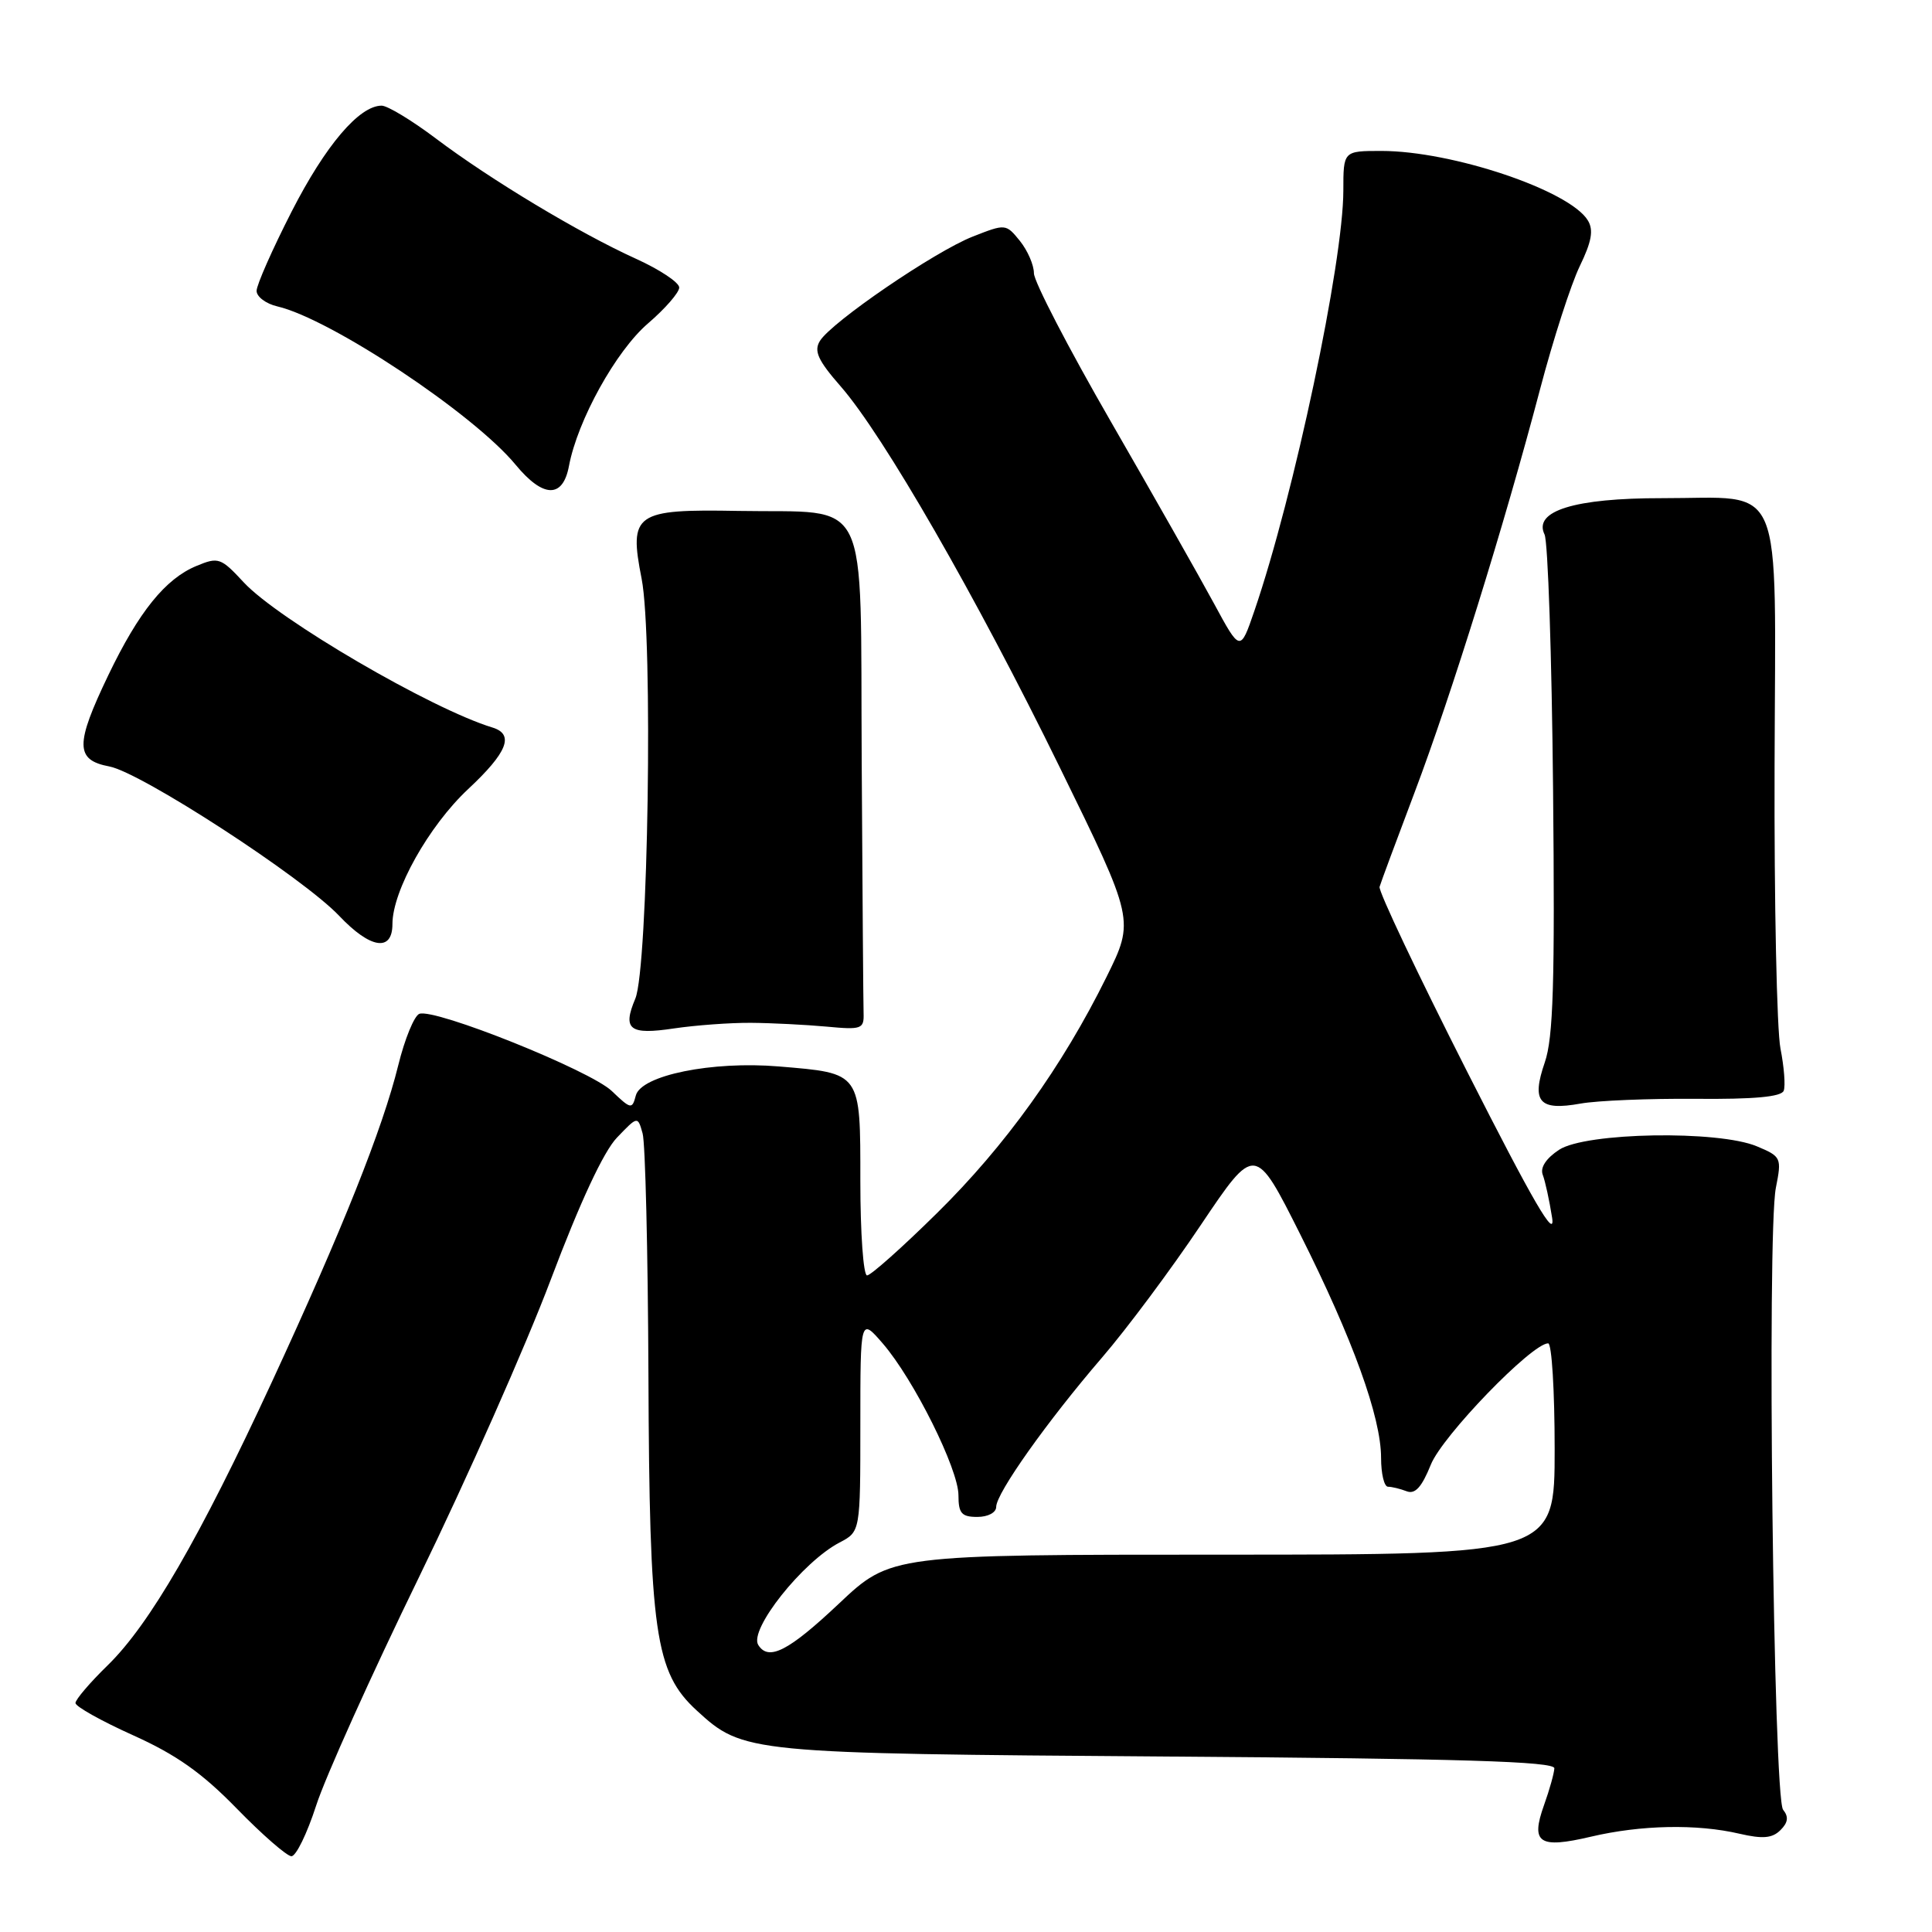 <?xml version="1.0" encoding="UTF-8" standalone="no"?>
<!DOCTYPE svg PUBLIC "-//W3C//DTD SVG 1.1//EN" "http://www.w3.org/Graphics/SVG/1.1/DTD/svg11.dtd" >
<svg xmlns="http://www.w3.org/2000/svg" xmlns:xlink="http://www.w3.org/1999/xlink" version="1.1" viewBox="0 0 256 256">
 <g >
 <path fill="currentColor"
d=" M 41.89 239.25 C 43.08 235.54 49.21 221.93 55.51 209.00 C 61.81 196.07 69.67 178.33 72.98 169.56 C 76.84 159.33 79.98 152.58 81.75 150.74 C 84.50 147.87 84.50 147.87 85.15 150.19 C 85.51 151.46 85.85 165.78 85.92 182.00 C 86.05 216.45 86.79 221.58 92.33 226.66 C 98.48 232.30 99.02 232.35 154.75 232.75 C 193.58 233.03 205.99 233.40 205.96 234.31 C 205.93 234.96 205.32 237.16 204.59 239.19 C 202.79 244.23 203.92 244.99 210.81 243.37 C 217.44 241.81 224.85 241.66 230.50 242.98 C 233.57 243.69 234.83 243.58 235.91 242.51 C 236.93 241.50 237.03 240.74 236.27 239.80 C 234.98 238.21 234.11 163.48 235.31 157.40 C 236.10 153.41 236.03 153.25 232.81 151.90 C 227.69 149.74 210.11 150.04 206.59 152.35 C 204.86 153.49 204.06 154.71 204.42 155.66 C 204.74 156.49 205.30 159.05 205.66 161.34 C 206.14 164.40 203.18 159.30 194.41 142.01 C 187.86 129.09 182.63 118.06 182.80 117.51 C 182.96 116.95 185.05 111.33 187.44 105.00 C 192.31 92.12 199.34 69.53 204.07 51.56 C 205.80 44.99 208.17 37.65 209.33 35.26 C 210.90 32.02 211.18 30.49 210.40 29.21 C 208.00 25.24 192.44 20.00 183.04 20.00 C 178.00 20.00 178.00 20.00 178.00 25.25 C 177.99 34.76 171.47 65.60 166.21 80.95 C 164.34 86.40 164.34 86.40 160.85 79.95 C 158.93 76.40 152.78 65.56 147.18 55.84 C 141.58 46.13 137.00 37.30 137.00 36.21 C 137.00 35.11 136.16 33.19 135.14 31.92 C 133.29 29.64 133.24 29.64 128.89 31.35 C 123.87 33.32 110.18 42.67 108.64 45.18 C 107.82 46.51 108.38 47.75 111.38 51.18 C 117.04 57.65 129.32 78.99 140.44 101.71 C 150.34 121.92 150.34 121.92 146.62 129.45 C 140.75 141.33 133.22 151.82 124.15 160.75 C 119.55 165.29 115.38 169.00 114.89 169.00 C 114.40 169.00 114.00 163.39 114.00 156.54 C 114.00 141.99 114.17 142.23 103.20 141.31 C 94.34 140.57 84.95 142.48 84.25 145.16 C 83.76 147.02 83.60 146.99 81.07 144.57 C 78.21 141.83 57.59 133.56 55.56 134.34 C 54.89 134.60 53.63 137.66 52.77 141.16 C 50.69 149.58 45.38 162.89 36.01 183.15 C 26.47 203.76 19.82 215.25 14.27 220.66 C 11.92 222.95 10.00 225.20 10.00 225.66 C 10.00 226.12 13.43 228.04 17.63 229.93 C 23.36 232.51 26.76 234.91 31.37 239.64 C 34.74 243.10 38.00 245.94 38.61 245.96 C 39.22 245.98 40.69 242.96 41.89 239.25 Z  M 224.70 145.60 C 232.40 145.67 236.04 145.34 236.35 144.53 C 236.60 143.89 236.40 141.37 235.92 138.93 C 235.44 136.49 235.08 119.65 235.14 101.50 C 235.25 62.67 236.67 66.04 220.20 66.01 C 208.65 66.00 203.14 67.70 204.66 70.82 C 205.11 71.74 205.62 86.94 205.79 104.59 C 206.04 130.25 205.82 137.50 204.69 140.78 C 202.89 146.01 203.94 147.22 209.43 146.23 C 211.67 145.83 218.54 145.55 224.70 145.60 Z  M 99.50 135.53 C 102.25 135.55 106.75 135.78 109.50 136.03 C 114.17 136.47 114.50 136.35 114.43 134.25 C 114.39 133.01 114.28 118.04 114.18 100.98 C 113.97 64.76 115.57 68.02 97.84 67.70 C 84.12 67.45 83.31 68.01 85.02 76.69 C 86.55 84.49 85.89 128.28 84.18 132.33 C 82.45 136.43 83.41 137.16 89.32 136.27 C 92.17 135.85 96.75 135.51 99.50 135.53 Z  M 52.00 122.44 C 52.00 118.03 56.82 109.44 62.01 104.58 C 67.24 99.70 68.19 97.30 65.25 96.40 C 57.16 93.94 36.87 82.09 32.30 77.17 C 29.26 73.89 28.94 73.78 26.03 74.99 C 21.91 76.69 18.38 81.08 14.35 89.47 C 9.94 98.66 9.96 100.71 14.49 101.56 C 18.71 102.36 40.14 116.28 44.95 121.36 C 49.08 125.72 52.00 126.17 52.00 122.44 Z  M 75.39 61.75 C 76.53 55.68 81.64 46.47 85.87 42.85 C 88.14 40.90 90.00 38.76 90.00 38.10 C 90.00 37.43 87.41 35.71 84.25 34.28 C 76.76 30.88 64.98 23.80 57.74 18.34 C 54.57 15.95 51.34 14.00 50.57 14.00 C 47.60 14.00 43.13 19.26 38.65 28.02 C 36.09 33.03 34.00 37.76 34.00 38.54 C 34.00 39.32 35.24 40.25 36.75 40.60 C 43.80 42.24 62.76 54.83 68.32 61.58 C 71.97 66.00 74.58 66.07 75.39 61.75 Z  M 100.47 217.96 C 99.22 215.93 106.36 206.94 111.25 204.39 C 114.00 202.95 114.00 202.95 114.00 188.76 C 114.00 174.58 114.00 174.58 116.99 178.04 C 121.09 182.80 127.00 194.66 127.00 198.13 C 127.00 200.52 127.41 201.00 129.50 201.00 C 130.92 201.00 132.00 200.42 132.00 199.67 C 132.00 197.86 138.76 188.33 146.01 179.90 C 149.28 176.11 155.18 168.19 159.12 162.31 C 166.30 151.63 166.30 151.63 172.29 163.56 C 179.27 177.47 183.00 187.79 183.00 193.18 C 183.00 195.28 183.41 197.00 183.92 197.00 C 184.42 197.00 185.53 197.27 186.39 197.60 C 187.51 198.03 188.39 197.06 189.59 194.08 C 191.11 190.27 202.98 178.00 205.14 178.00 C 205.62 178.00 206.00 184.30 206.00 192.00 C 206.00 206.00 206.00 206.00 162.02 206.00 C 118.04 206.00 118.04 206.00 111.15 212.50 C 104.48 218.79 101.83 220.14 100.47 217.96 Z "/>
</g>
</svg>